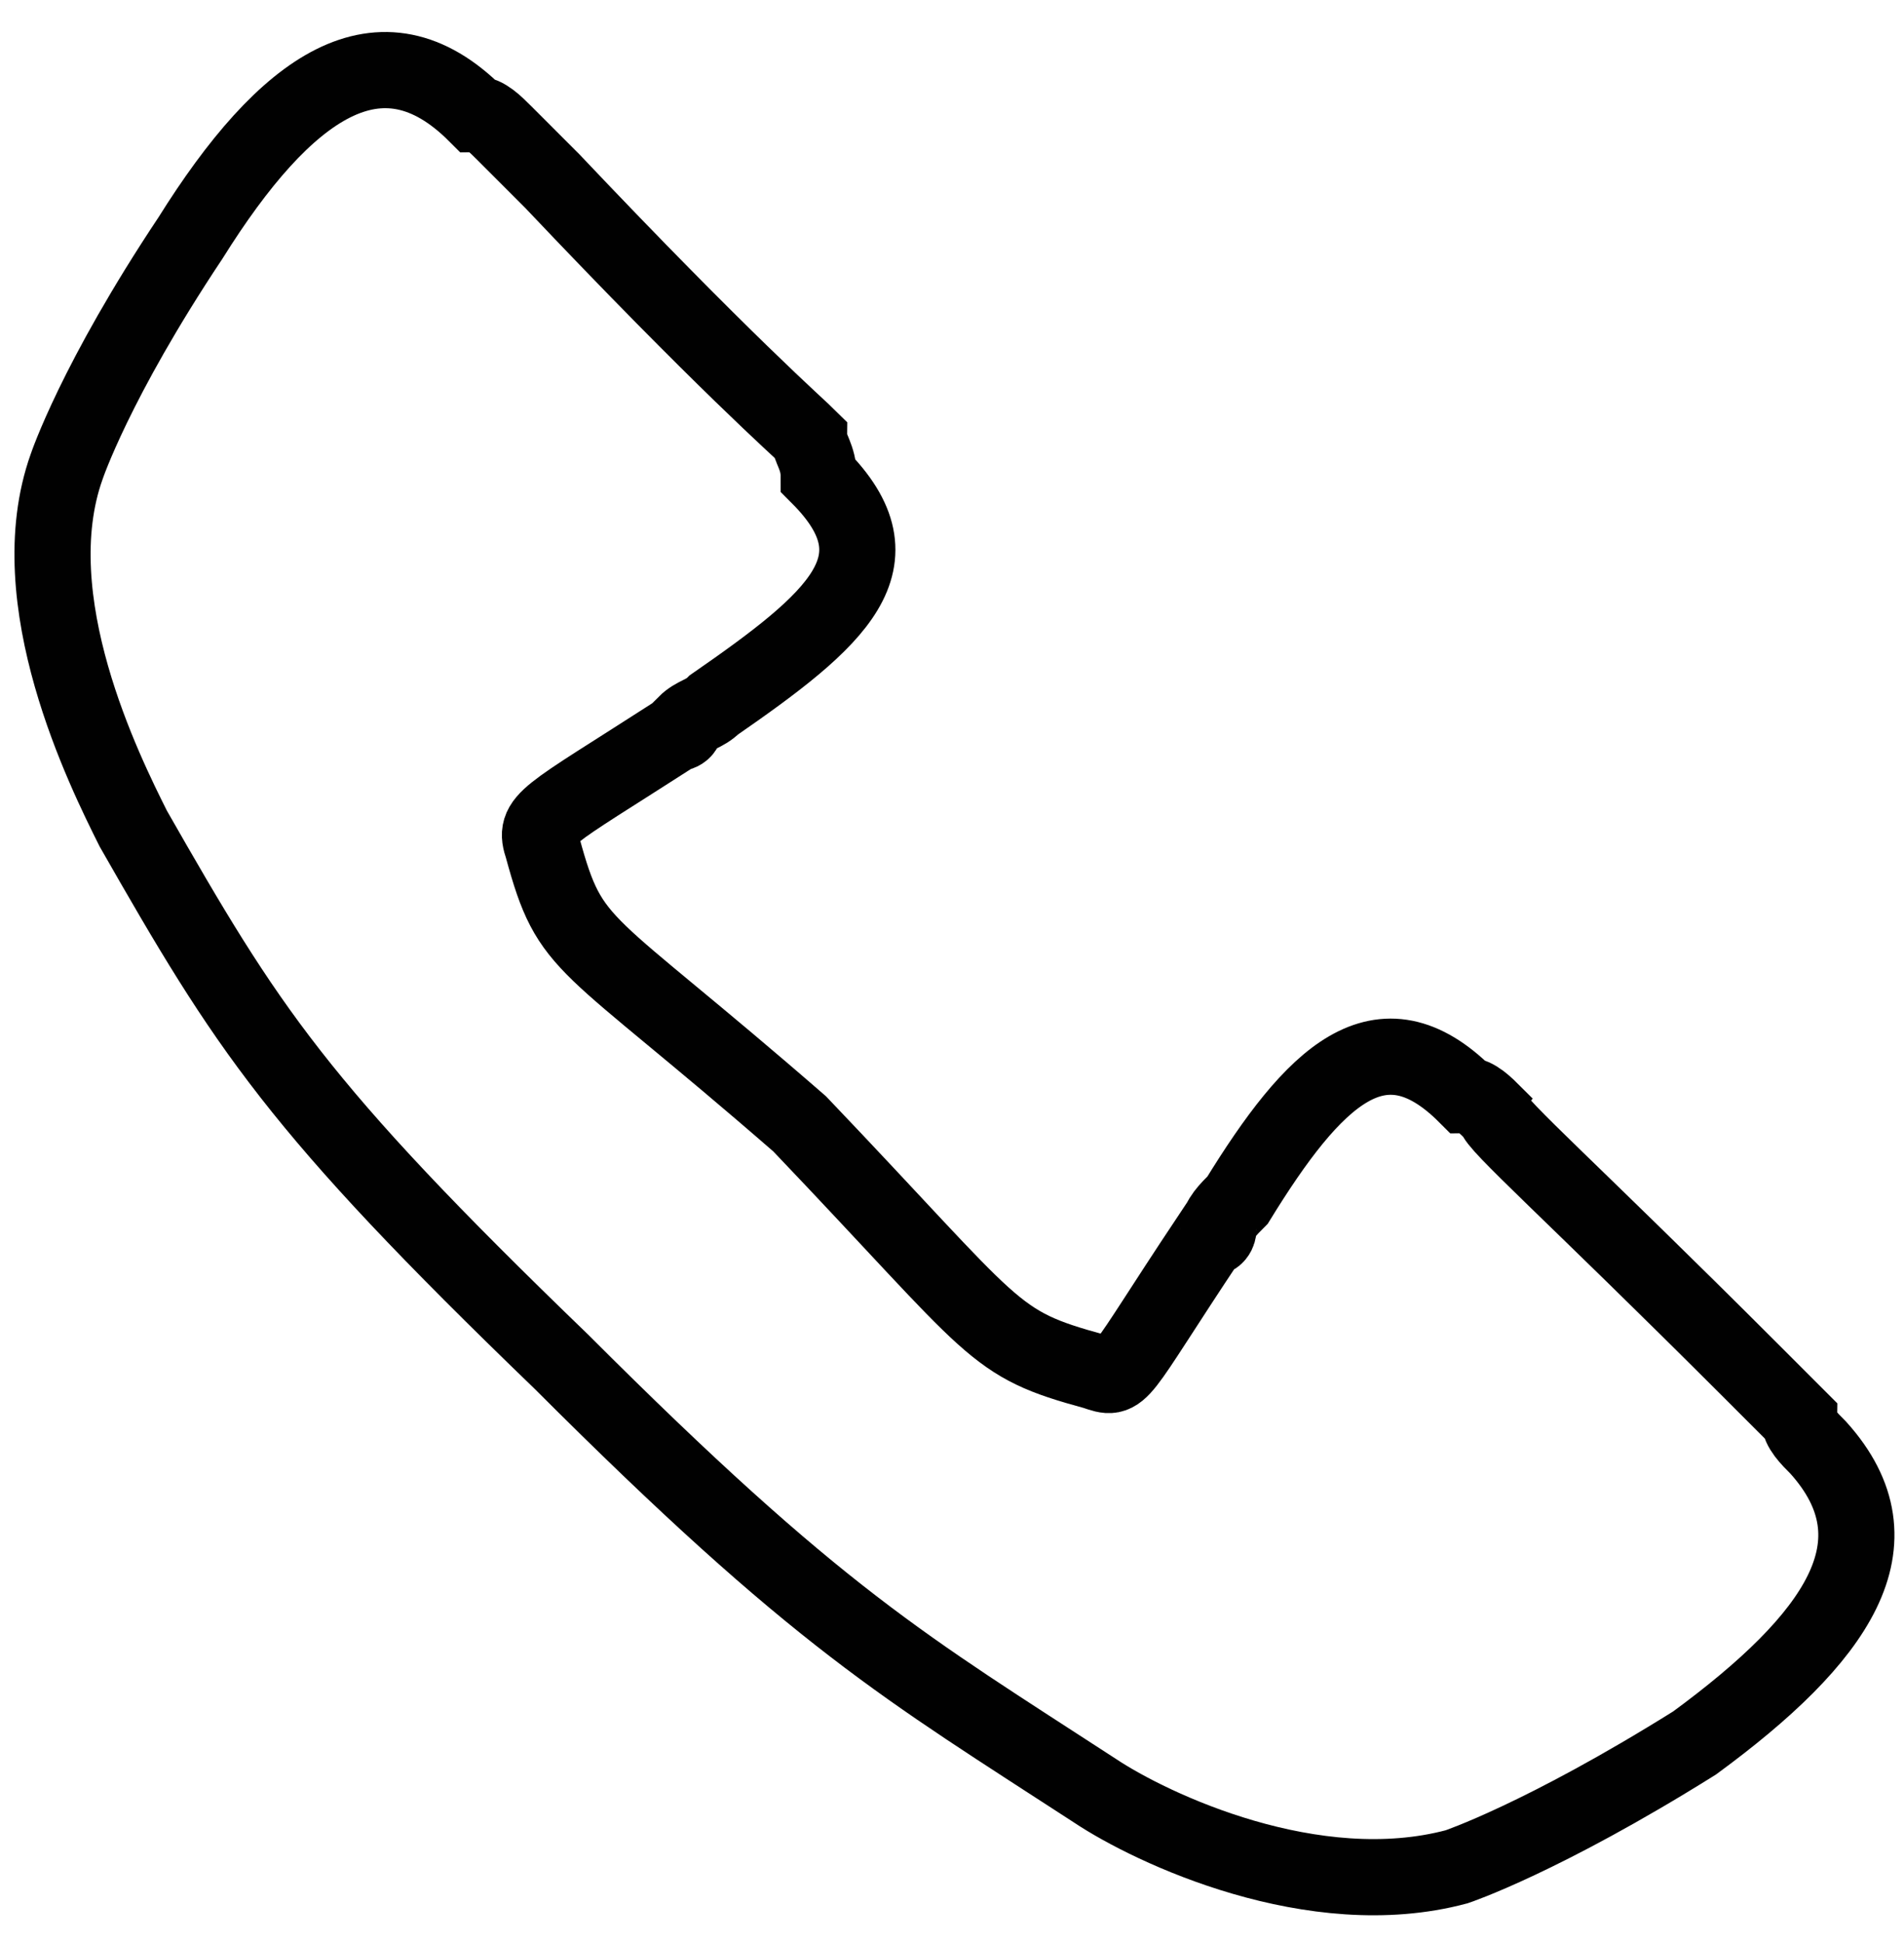 <?xml version="1.0" encoding="utf-8"?>
<!-- Generator: Adobe Illustrator 19.1.1, SVG Export Plug-In . SVG Version: 6.00 Build 0)  -->
<svg version="1.1" id="Layer_1" xmlns="http://www.w3.org/2000/svg" xmlns:xlink="http://www.w3.org/1999/xlink" x="0px" y="0px"
	 viewBox="0 0 20 20.4" style="enable-background:new 0 0 20 20.4;" xml:space="preserve">
<style type="text/css">
	.st0{fill:none;stroke:#010101;stroke-width:0.8;stroke-miterlimit:10;}
</style>
<path class="st0" d="M19.1,15.2c-0.1-0.1-0.2-0.2-0.2-0.3l-0.5-0.5c-1.9-1.9-2.7-2.6-2.7-2.7c-0.1-0.1-0.2-0.2-0.3-0.2
	c-0.9-0.9-1.6-0.2-2.4,1.1c-0.1,0.1-0.2,0.2-0.2,0.3l0,0c0,0,0,0.1-0.1,0.1c-1,1.5-0.9,1.5-1.2,1.4c0,0,0,0,0,0
	c-1.1-0.3-1-0.4-3.1-2.6C6.1,9.8,6,10,5.7,8.9c0,0,0,0,0,0c-0.1-0.3,0-0.3,1.4-1.2v0c0,0,0.1,0,0.1-0.1l0,0c0.1-0.1,0.2-0.1,0.3-0.2
	c1.3-0.9,2-1.5,1.1-2.4C8.6,4.8,8.5,4.7,8.5,4.6C8.4,4.5,7.6,3.8,5.8,1.9L5.3,1.4C5.2,1.3,5.1,1.2,5,1.2c-1-1-2-0.3-3,1.3
	C1,4,0.7,4.9,0.7,4.9C0.2,6.3,1.1,8.1,1.4,8.7c1.2,2.1,1.7,2.9,4.5,5.6c2.7,2.7,3.6,3.2,5.6,4.5c0.6,0.4,2.3,1.2,3.8,0.8
	c0,0,0.9-0.3,2.5-1.3C19.3,17.2,20,16.2,19.1,15.2z"/>
</svg>
